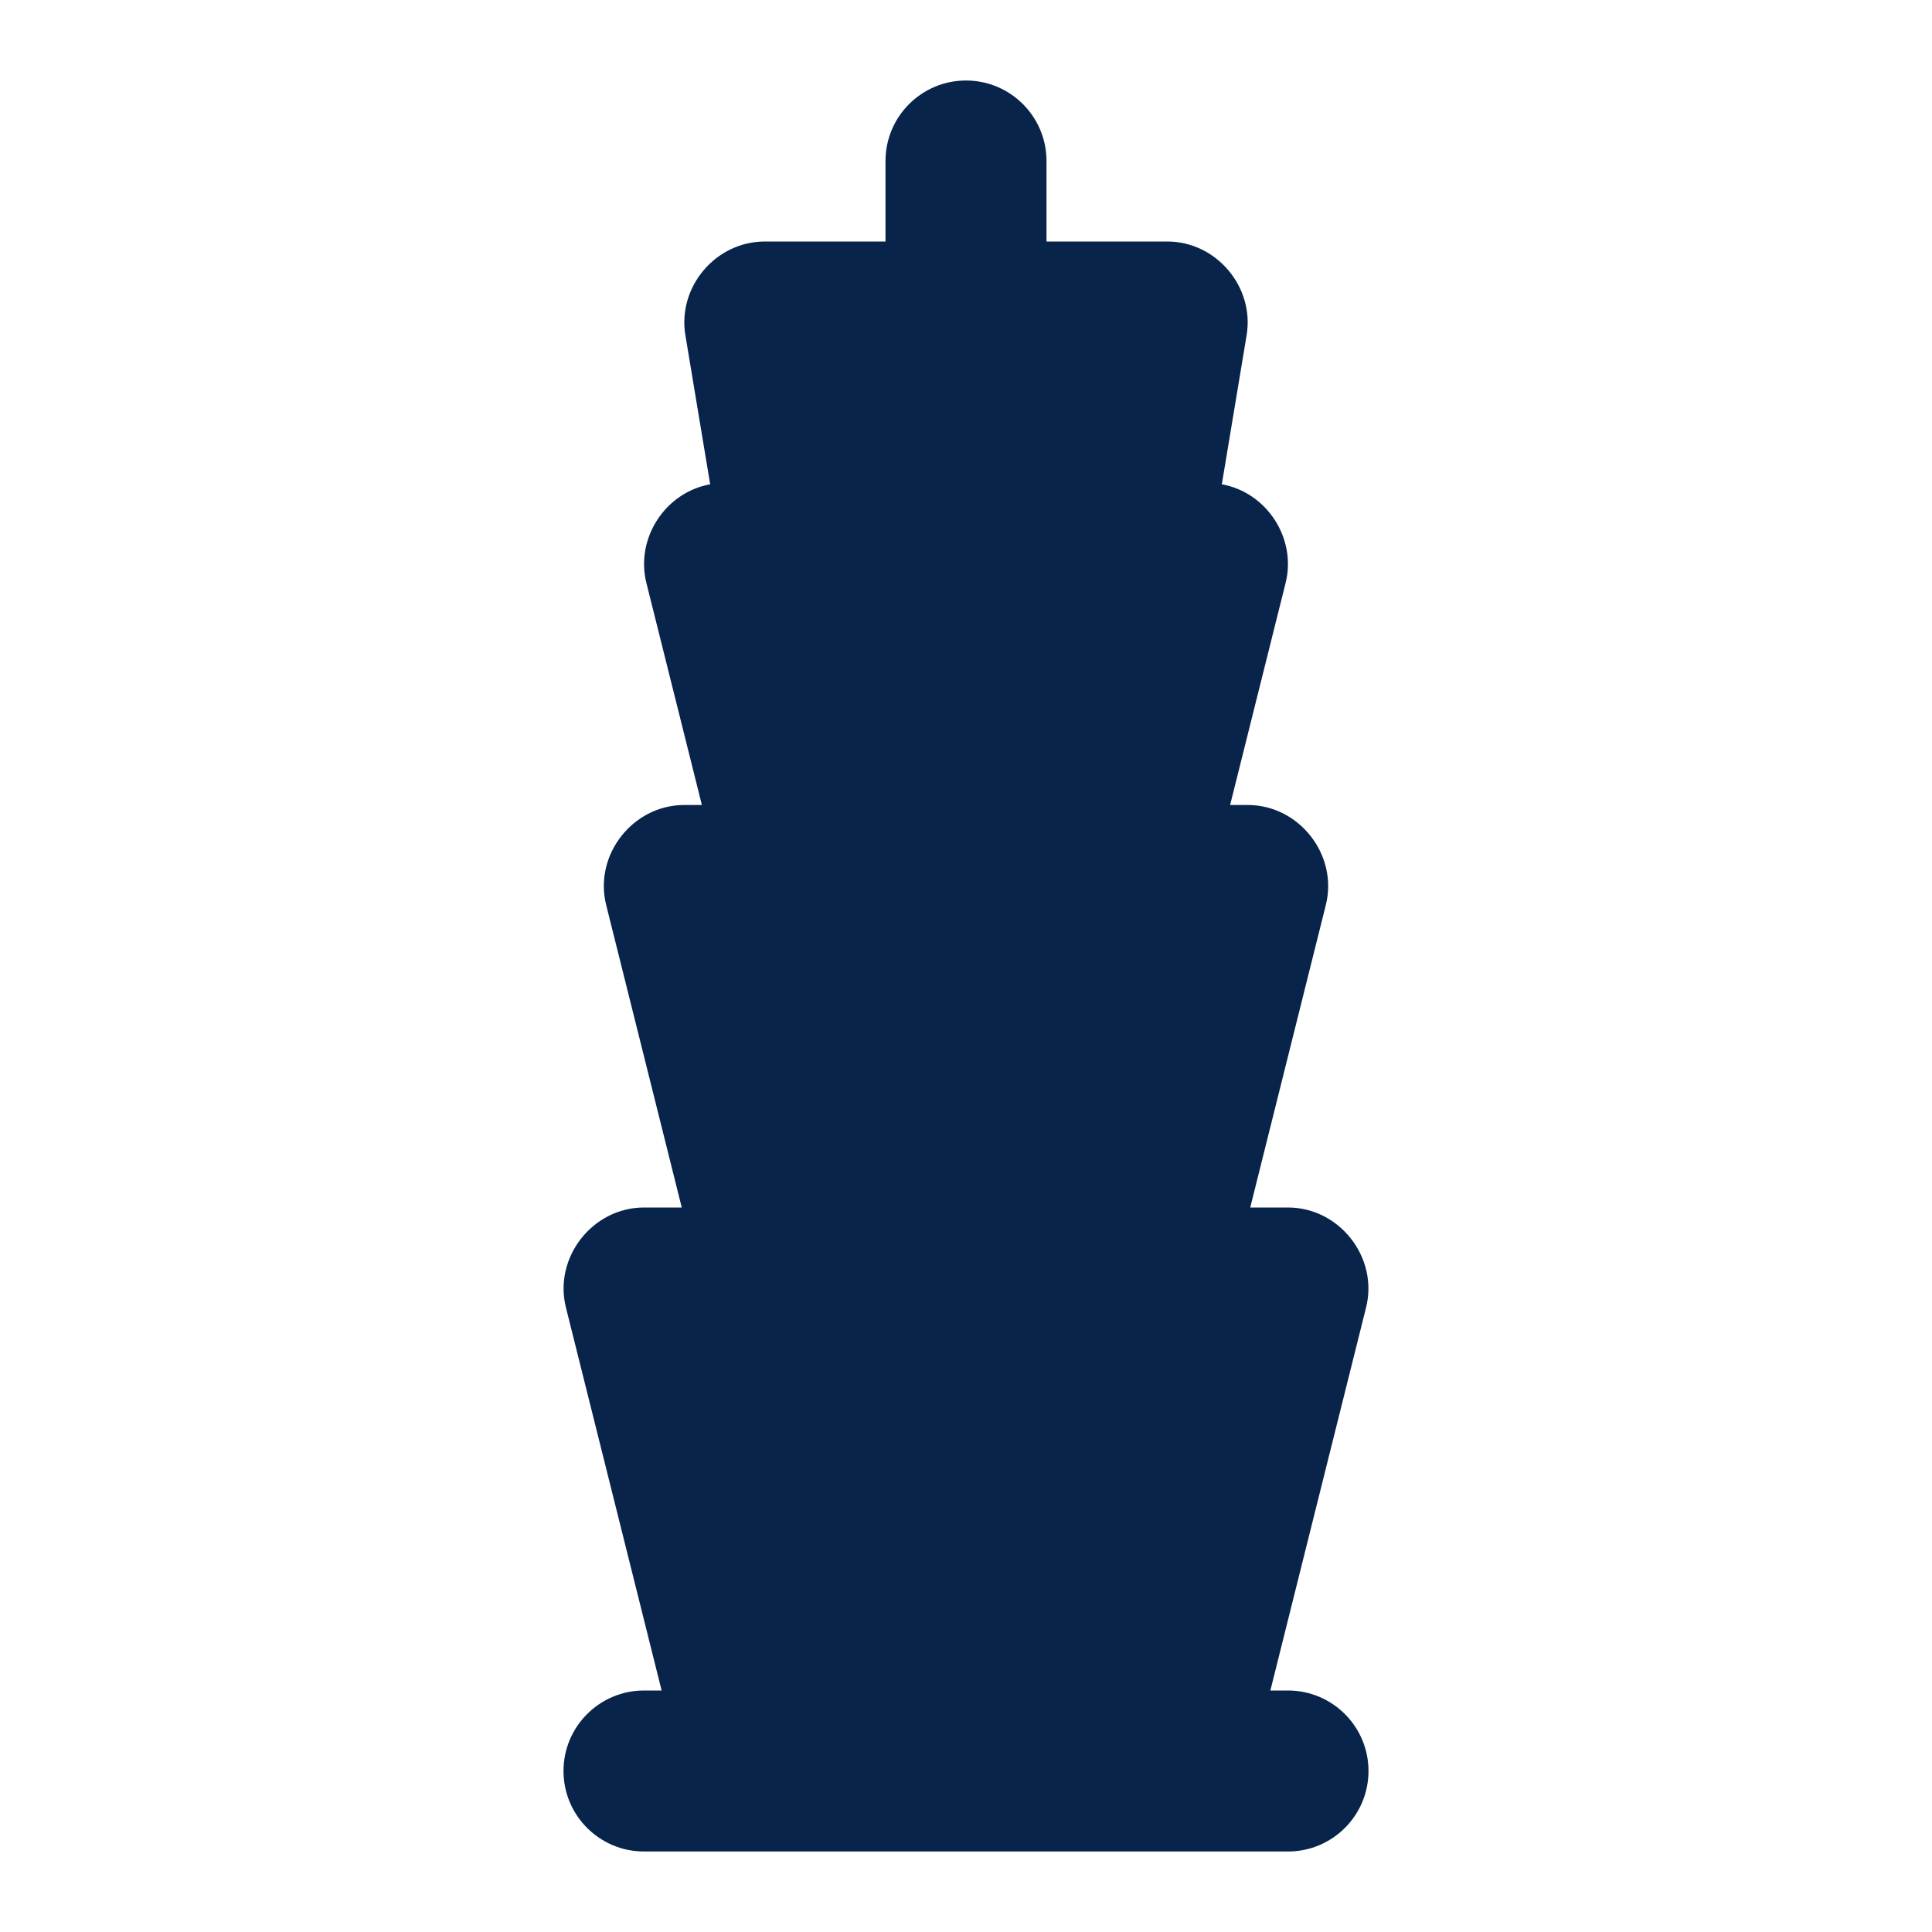 <?xml version="1.0" encoding="UTF-8"?>
<svg width="24px" height="24px" viewBox="0 0 24 24" version="1.1" xmlns="http://www.w3.org/2000/svg" xmlns:xlink="http://www.w3.org/1999/xlink">
    <title>taipei101_fill</title>
    <g id="页面-1" stroke="none" stroke-width="1" fill="none" fill-rule="evenodd">
        <g id="Building" transform="translate(-336, -240)">
            <g id="taipei101_fill" transform="translate(336, 240)">
                 <path d="M24,0 L24,24 L0,24 L0,0 L24,0 Z M12.593,23.258 L12.582,23.26 L12.511,23.295 L12.492,23.299 L12.492,23.299 L12.477,23.295 L12.406,23.26 C12.396,23.256 12.387,23.259 12.382,23.265 L12.378,23.276 L12.361,23.703 L12.366,23.723 L12.377,23.736 L12.48,23.81 L12.495,23.814 L12.495,23.814 L12.507,23.81 L12.611,23.736 L12.623,23.72 L12.623,23.72 L12.627,23.703 L12.61,23.276 C12.608,23.266 12.601,23.259 12.593,23.258 L12.593,23.258 Z M12.858,23.145 L12.845,23.147 L12.66,23.24 L12.65,23.25 L12.65,23.25 L12.647,23.261 L12.665,23.691 L12.67,23.703 L12.67,23.703 L12.678,23.71 L12.879,23.803 C12.891,23.807 12.902,23.803 12.908,23.795 L12.912,23.781 L12.878,23.167 C12.875,23.155 12.867,23.147 12.858,23.145 L12.858,23.145 Z M12.143,23.147 C12.133,23.142 12.122,23.145 12.116,23.153 L12.11,23.167 L12.076,23.781 C12.075,23.793 12.083,23.802 12.093,23.805 L12.108,23.803 L12.309,23.71 L12.319,23.702 L12.319,23.702 L12.323,23.691 L12.34,23.261 L12.337,23.249 L12.337,23.249 L12.328,23.24 L12.143,23.147 Z" id="MingCute" fill-rule="nonzero"></path>
                <path d="M12,1 C12.552,1 13,1.448 13,2 L13,3 L14.5,3 C15.109,3 15.586,3.564 15.486,4.164 L15.178,6.016 C15.738,6.117 16.109,6.689 15.97,7.243 L15.281,10 L15.5,10 C16.14,10 16.625,10.621 16.47,11.242 L15.531,15 L16,15 C16.64,15 17.125,15.621 16.97,16.242 L15.781,21 L16,21 C16.552,21 17,21.448 17,22 C17,22.552 16.552,23 16,23 L8,23 C7.448,23 7,22.552 7,22 C7,21.448 7.448,21 8,21 L8.219,21 L7.03,16.242 C6.875,15.621 7.36,15 8,15 L8.469,15 L7.53,11.242 C7.375,10.621 7.86,10 8.5,10 L8.719,10 L8.03,7.243 C7.891,6.689 8.262,6.117 8.822,6.016 L8.514,4.164 C8.414,3.564 8.891,3 9.5,3 L11,3 L11,2 C11,1.448 11.448,1 12,1 Z" id="路径" fill="#09244B"></path>
            </g>
        </g>
    </g>
</svg>